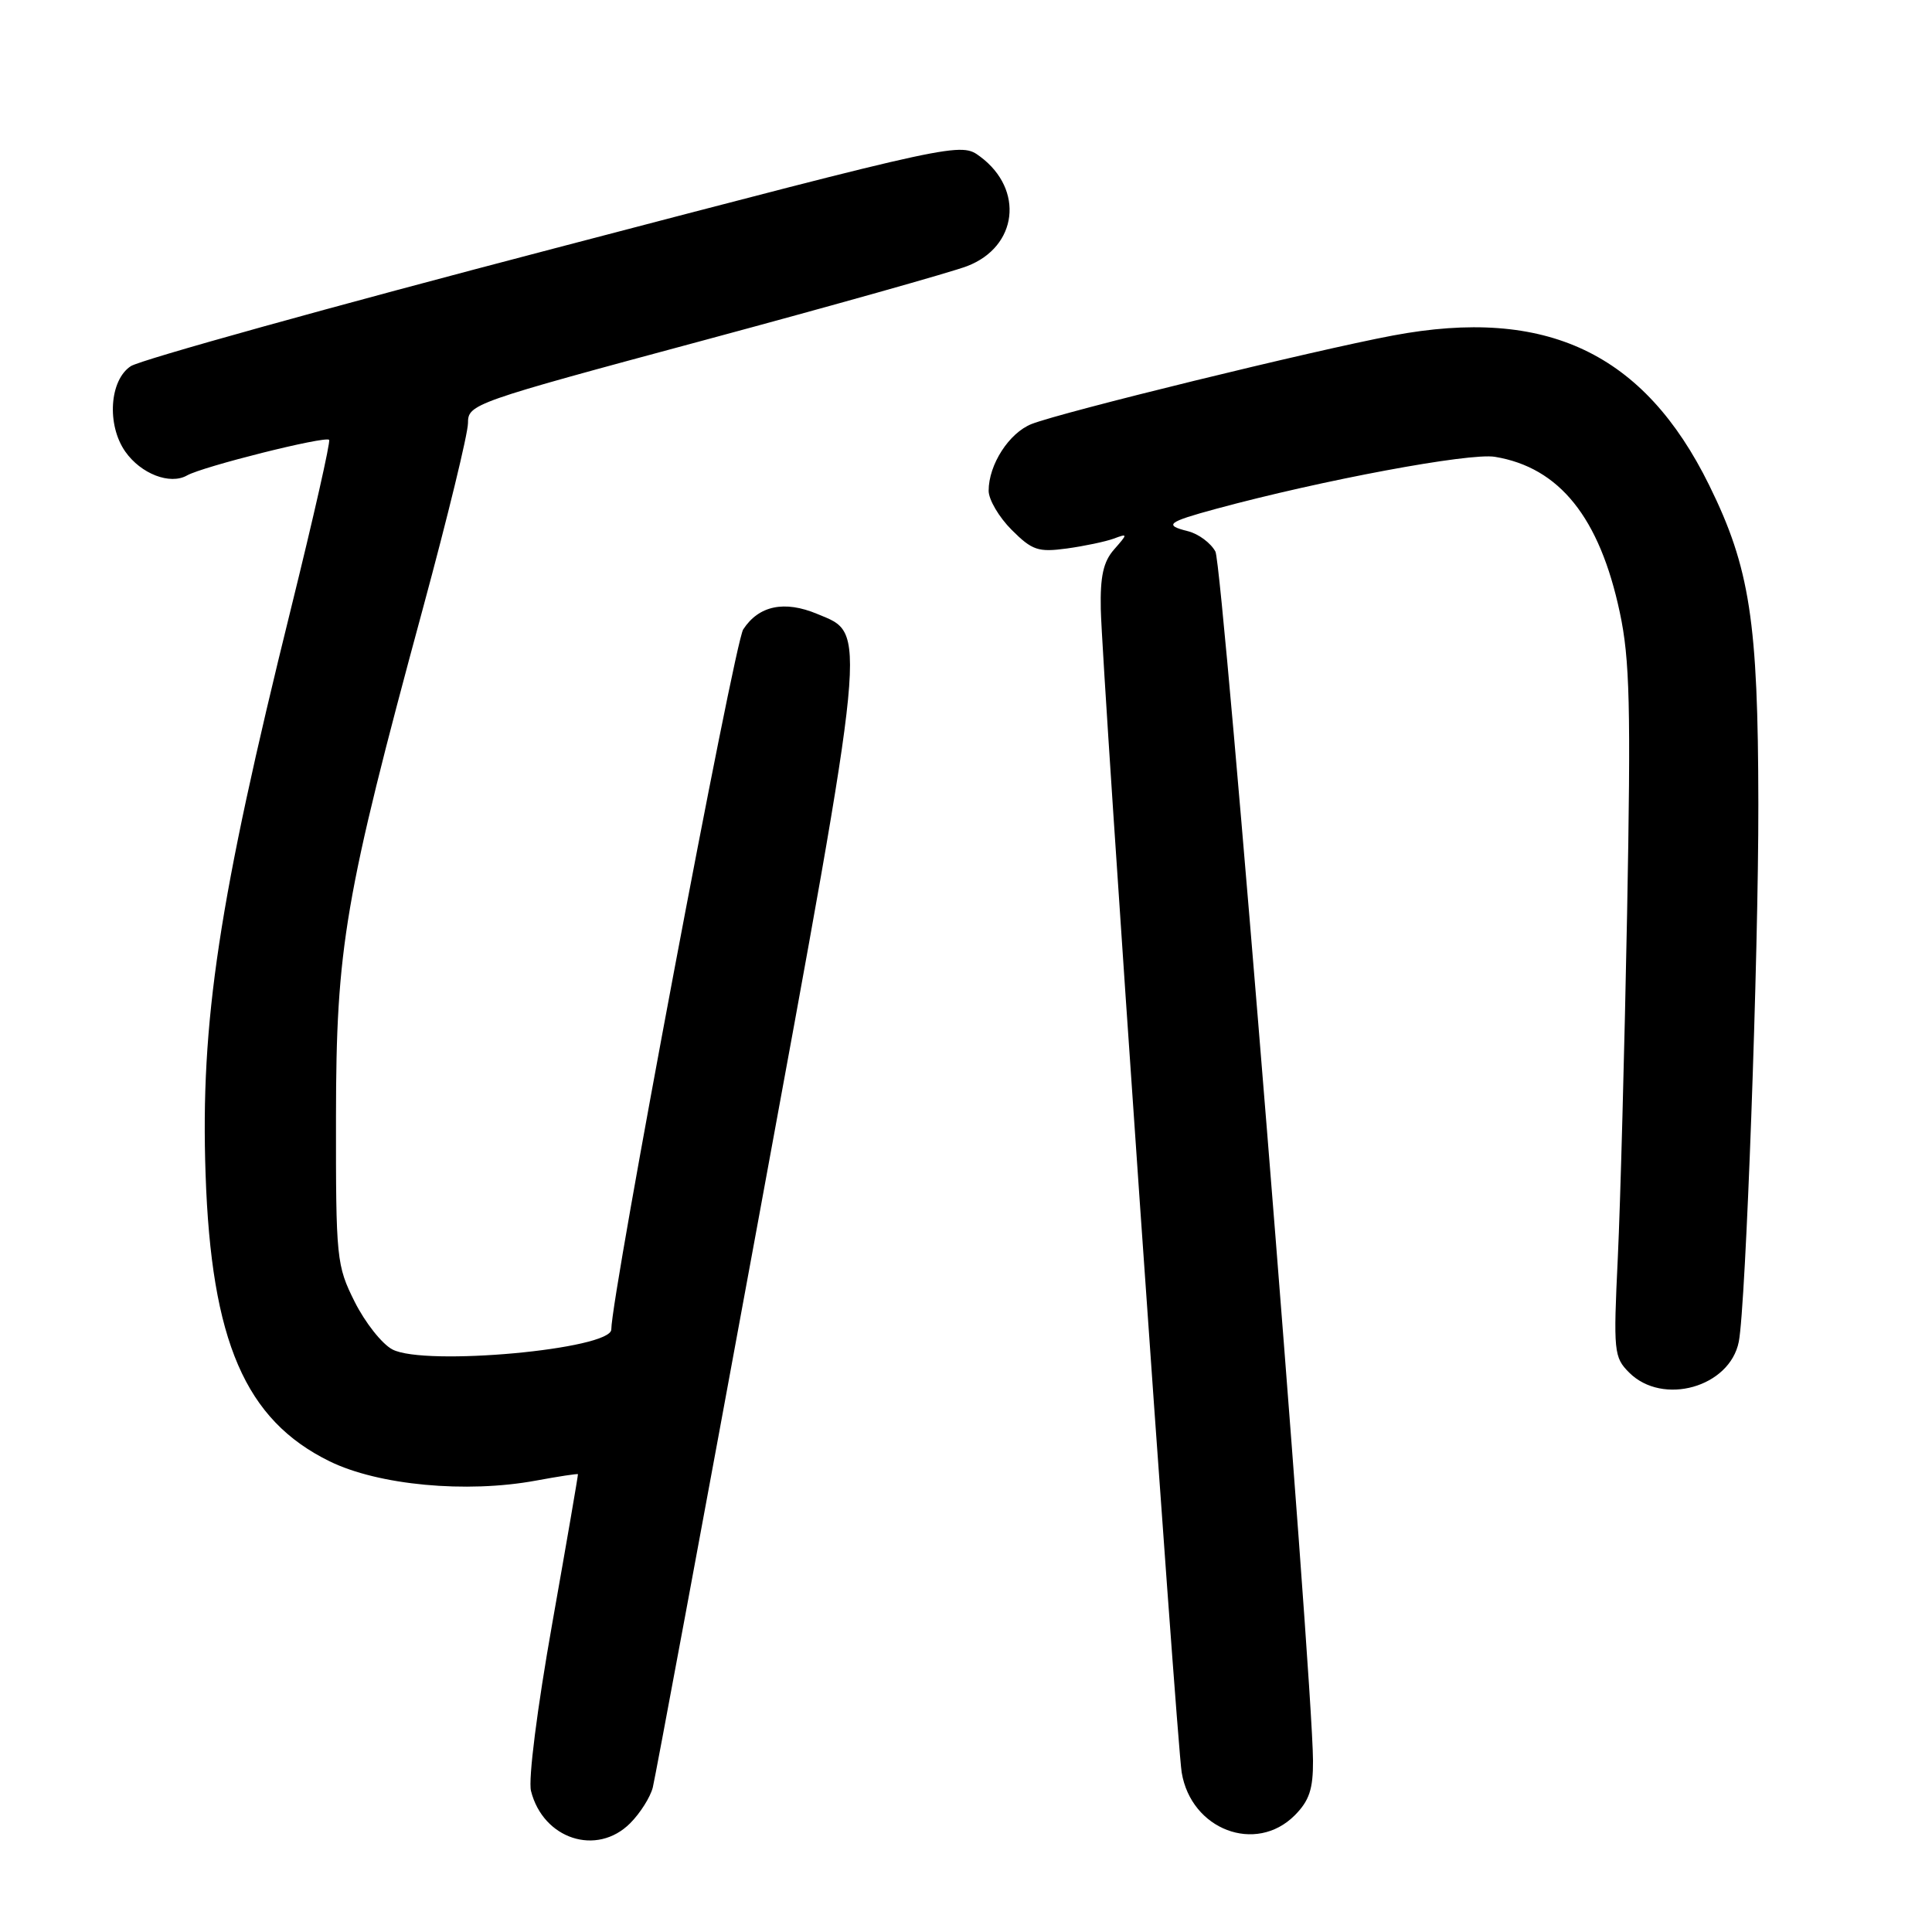 <?xml version="1.0" encoding="UTF-8" standalone="no"?>
<!DOCTYPE svg PUBLIC "-//W3C//DTD SVG 1.1//EN" "http://www.w3.org/Graphics/SVG/1.1/DTD/svg11.dtd" >
<svg xmlns="http://www.w3.org/2000/svg" xmlns:xlink="http://www.w3.org/1999/xlink" version="1.1" viewBox="0 0 256 256">
 <g >
 <path fill="currentColor"
d=" M 83.50 241.59 C 84.83 240.26 86.18 238.12 86.50 236.84 C 86.82 235.55 93.08 201.90 100.41 162.05 C 115.15 81.89 114.93 84.12 108.29 81.35 C 103.94 79.53 100.54 80.24 98.48 83.40 C 97.30 85.19 81.00 171.71 81.00 176.16 C 81.00 178.79 56.28 181.06 52.00 178.81 C 50.62 178.09 48.38 175.25 47.00 172.50 C 44.59 167.68 44.50 166.82 44.52 148.00 C 44.54 125.46 45.66 118.91 56.05 80.57 C 59.32 68.50 62.00 57.48 62.01 56.07 C 62.01 53.55 62.57 53.35 93.26 45.09 C 110.44 40.46 126.15 36.04 128.16 35.26 C 134.84 32.69 135.74 25.12 129.89 20.76 C 127.28 18.82 127.28 18.82 73.47 32.91 C 43.87 40.65 18.61 47.68 17.33 48.52 C 14.51 50.37 14.12 56.30 16.60 59.84 C 18.67 62.79 22.53 64.28 24.78 63.00 C 26.88 61.81 43.08 57.75 43.61 58.28 C 43.82 58.49 41.55 68.52 38.57 80.58 C 28.96 119.42 26.55 135.37 27.24 155.58 C 27.99 177.74 32.50 188.16 43.69 193.64 C 50.16 196.80 61.78 197.89 71.00 196.19 C 74.03 195.63 76.54 195.25 76.58 195.34 C 76.62 195.43 75.09 204.31 73.18 215.09 C 71.17 226.42 69.98 235.79 70.36 237.31 C 71.97 243.70 79.08 246.01 83.50 241.59 Z  M 171.55 240.55 C 173.48 238.61 174.00 237.07 173.98 233.30 C 173.93 222.12 162.06 74.98 161.05 73.09 C 160.44 71.95 158.81 70.74 157.42 70.39 C 154.17 69.58 154.67 69.18 161.15 67.42 C 175.17 63.62 194.72 59.97 198.08 60.53 C 206.63 61.94 211.95 68.56 214.63 81.14 C 215.96 87.35 216.11 93.59 215.60 121.00 C 215.26 138.88 214.71 159.40 214.37 166.62 C 213.77 179.11 213.85 179.85 215.87 181.87 C 220.32 186.32 229.21 183.81 230.40 177.78 C 231.33 173.02 233.02 126.62 232.99 106.50 C 232.96 82.33 231.87 75.24 226.48 64.30 C 217.85 46.76 204.90 40.63 184.55 44.46 C 174.07 46.43 140.77 54.59 136.70 56.18 C 133.71 57.36 131.00 61.56 131.00 65.03 C 131.00 66.20 132.37 68.53 134.05 70.21 C 136.77 72.93 137.57 73.19 141.35 72.68 C 143.68 72.36 146.47 71.77 147.55 71.38 C 149.46 70.67 149.47 70.70 147.62 72.81 C 146.20 74.42 145.77 76.37 145.86 80.72 C 146.03 88.84 155.90 230.77 156.58 234.86 C 157.83 242.45 166.39 245.70 171.55 240.55 Z "/>
</g>
</svg>
